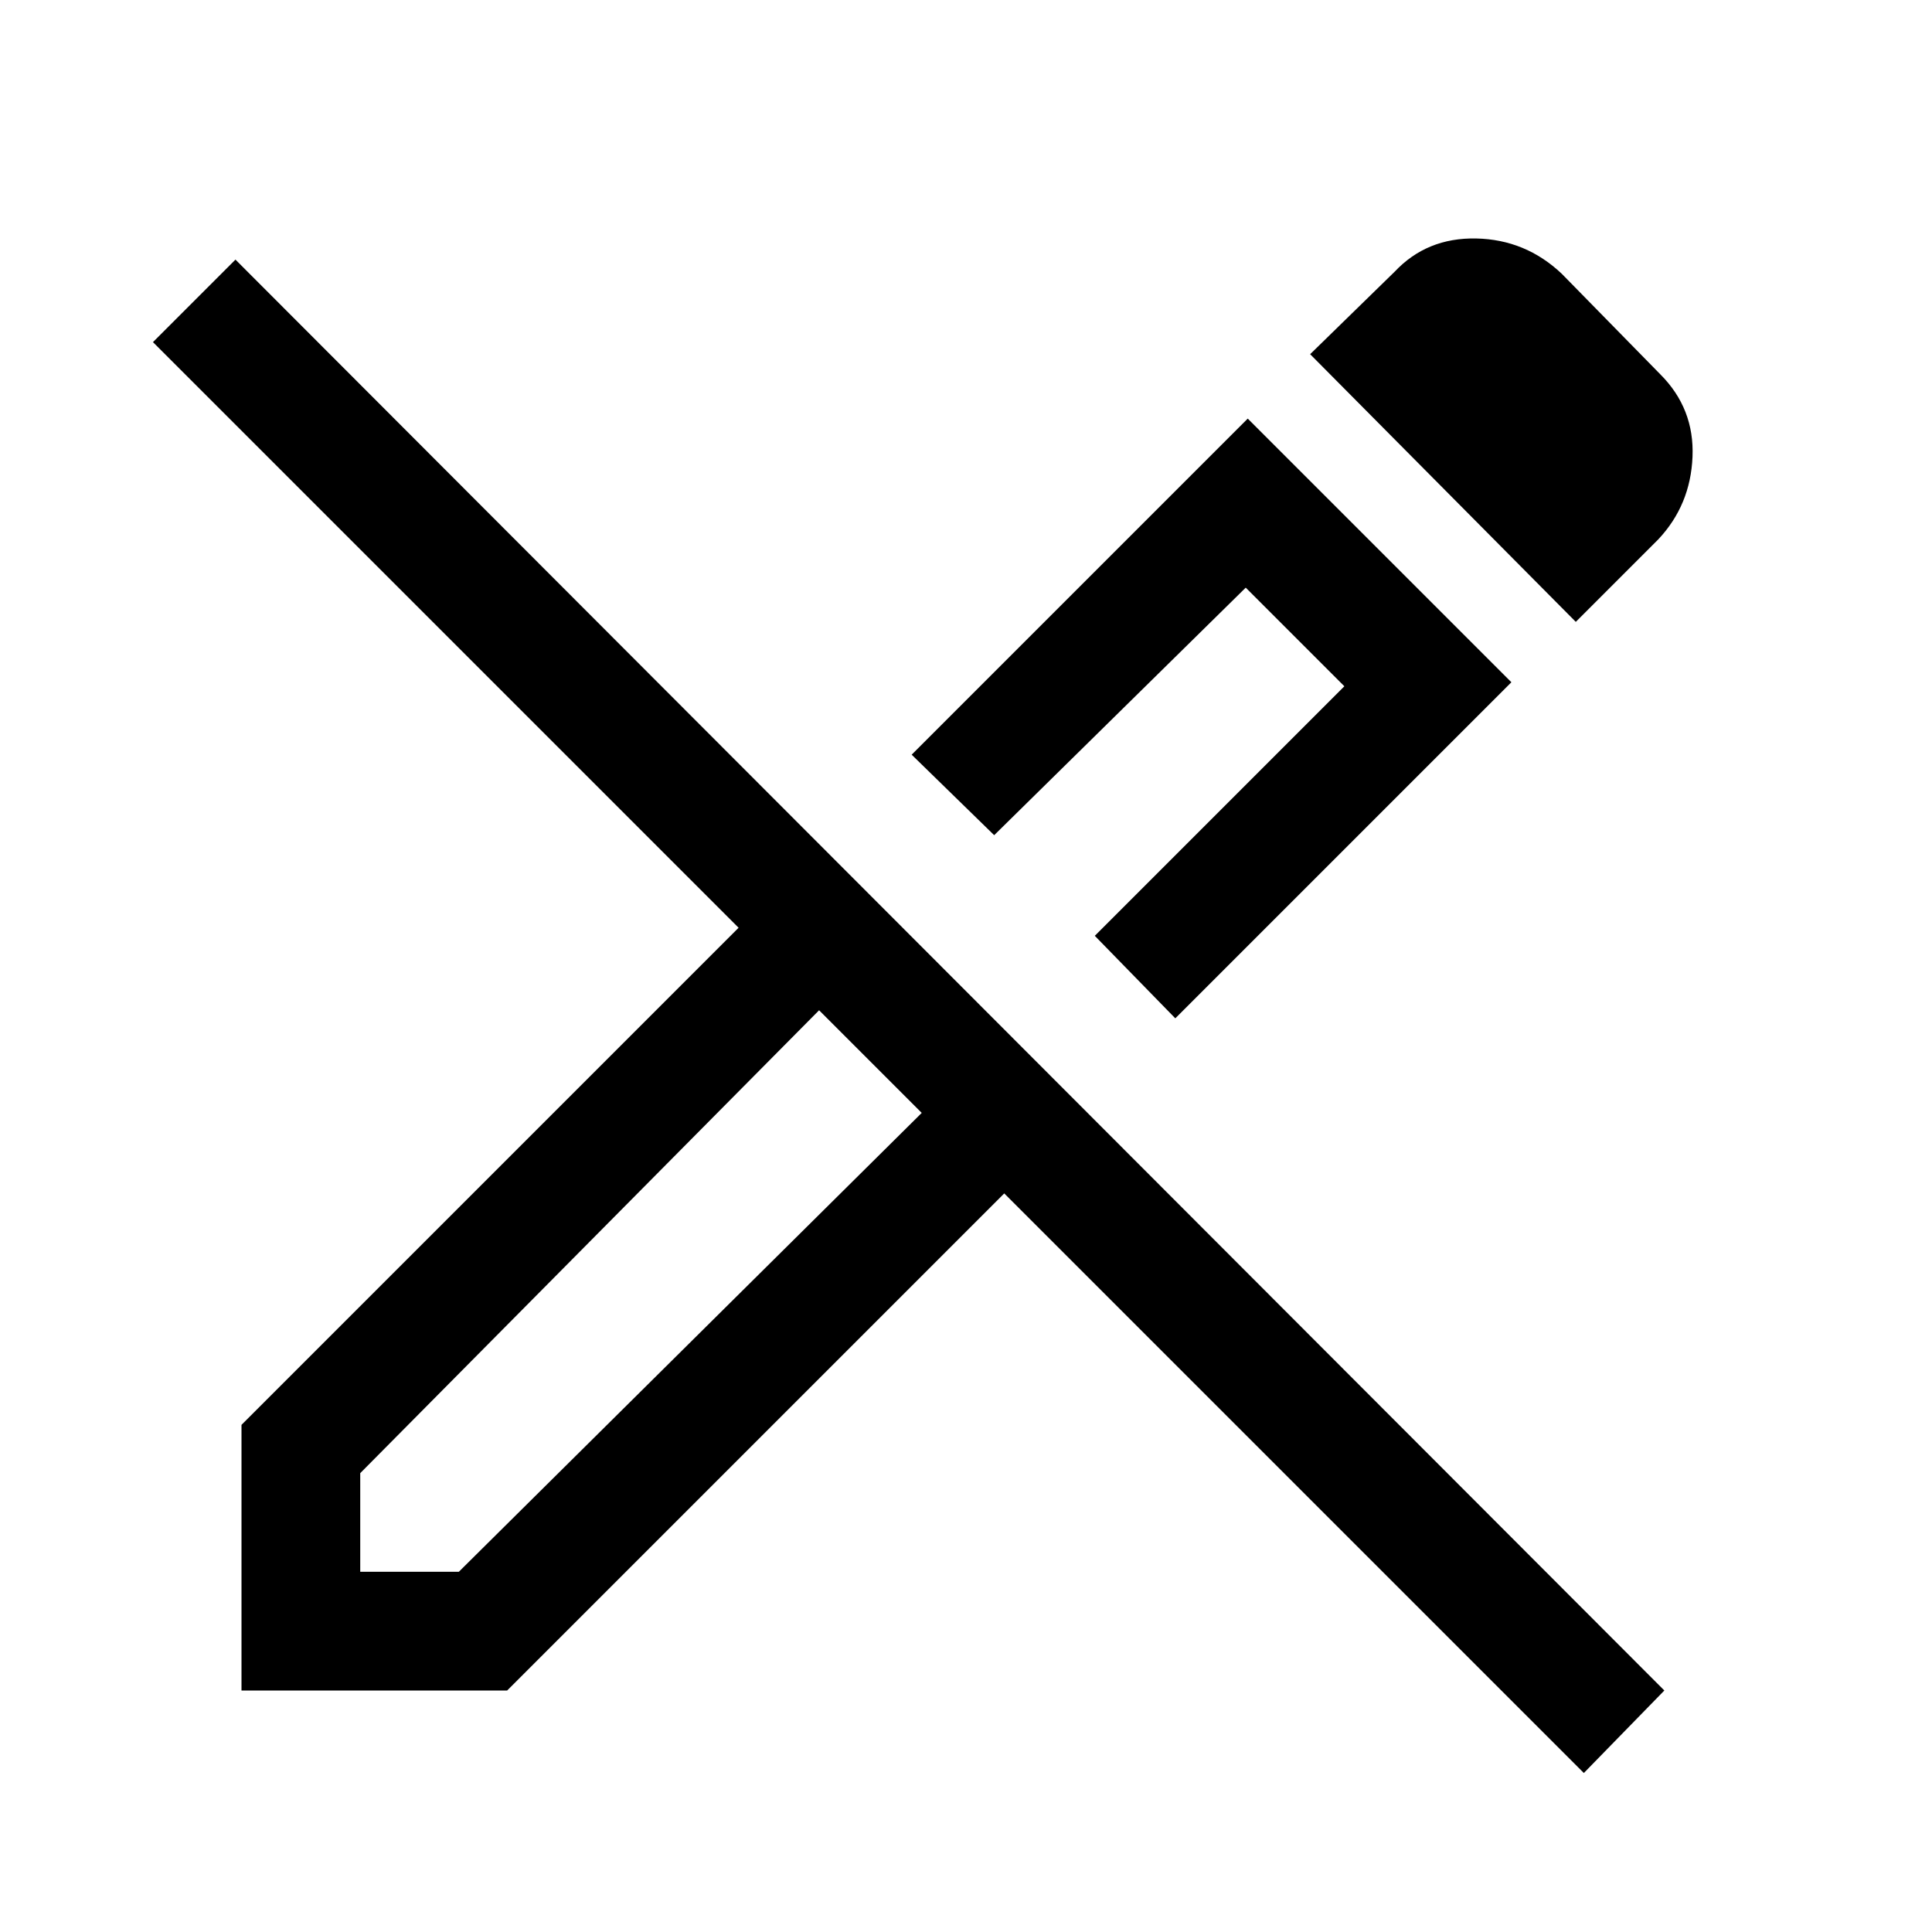 <svg xmlns="http://www.w3.org/2000/svg" height="48" width="48"><path d="m39.35 44.05-14.4-14.4L12.6 42H6v-6.6l12.35-12.35L3.8 8.5l2.05-2.05L41.35 42Zm-17.7-17.7-1.3-1.25 1.3 1.25 1.25 1.3Zm7.55-1.05-2-2.05 6.2-6.2-2.45-2.45-6.25 6.15-2.05-2L31 10.4l6.55 6.55Zm9.95-9.85-6.6-6.65 2.1-2.05q.8-.85 2.025-.825Q37.9 5.95 38.8 6.8l2.45 2.5q.85.85.8 2.05-.05 1.2-.85 2.05ZM26 22ZM8.95 39.05h2.45l11.5-11.4-2.55-2.55-11.4 11.5Z"/></svg>